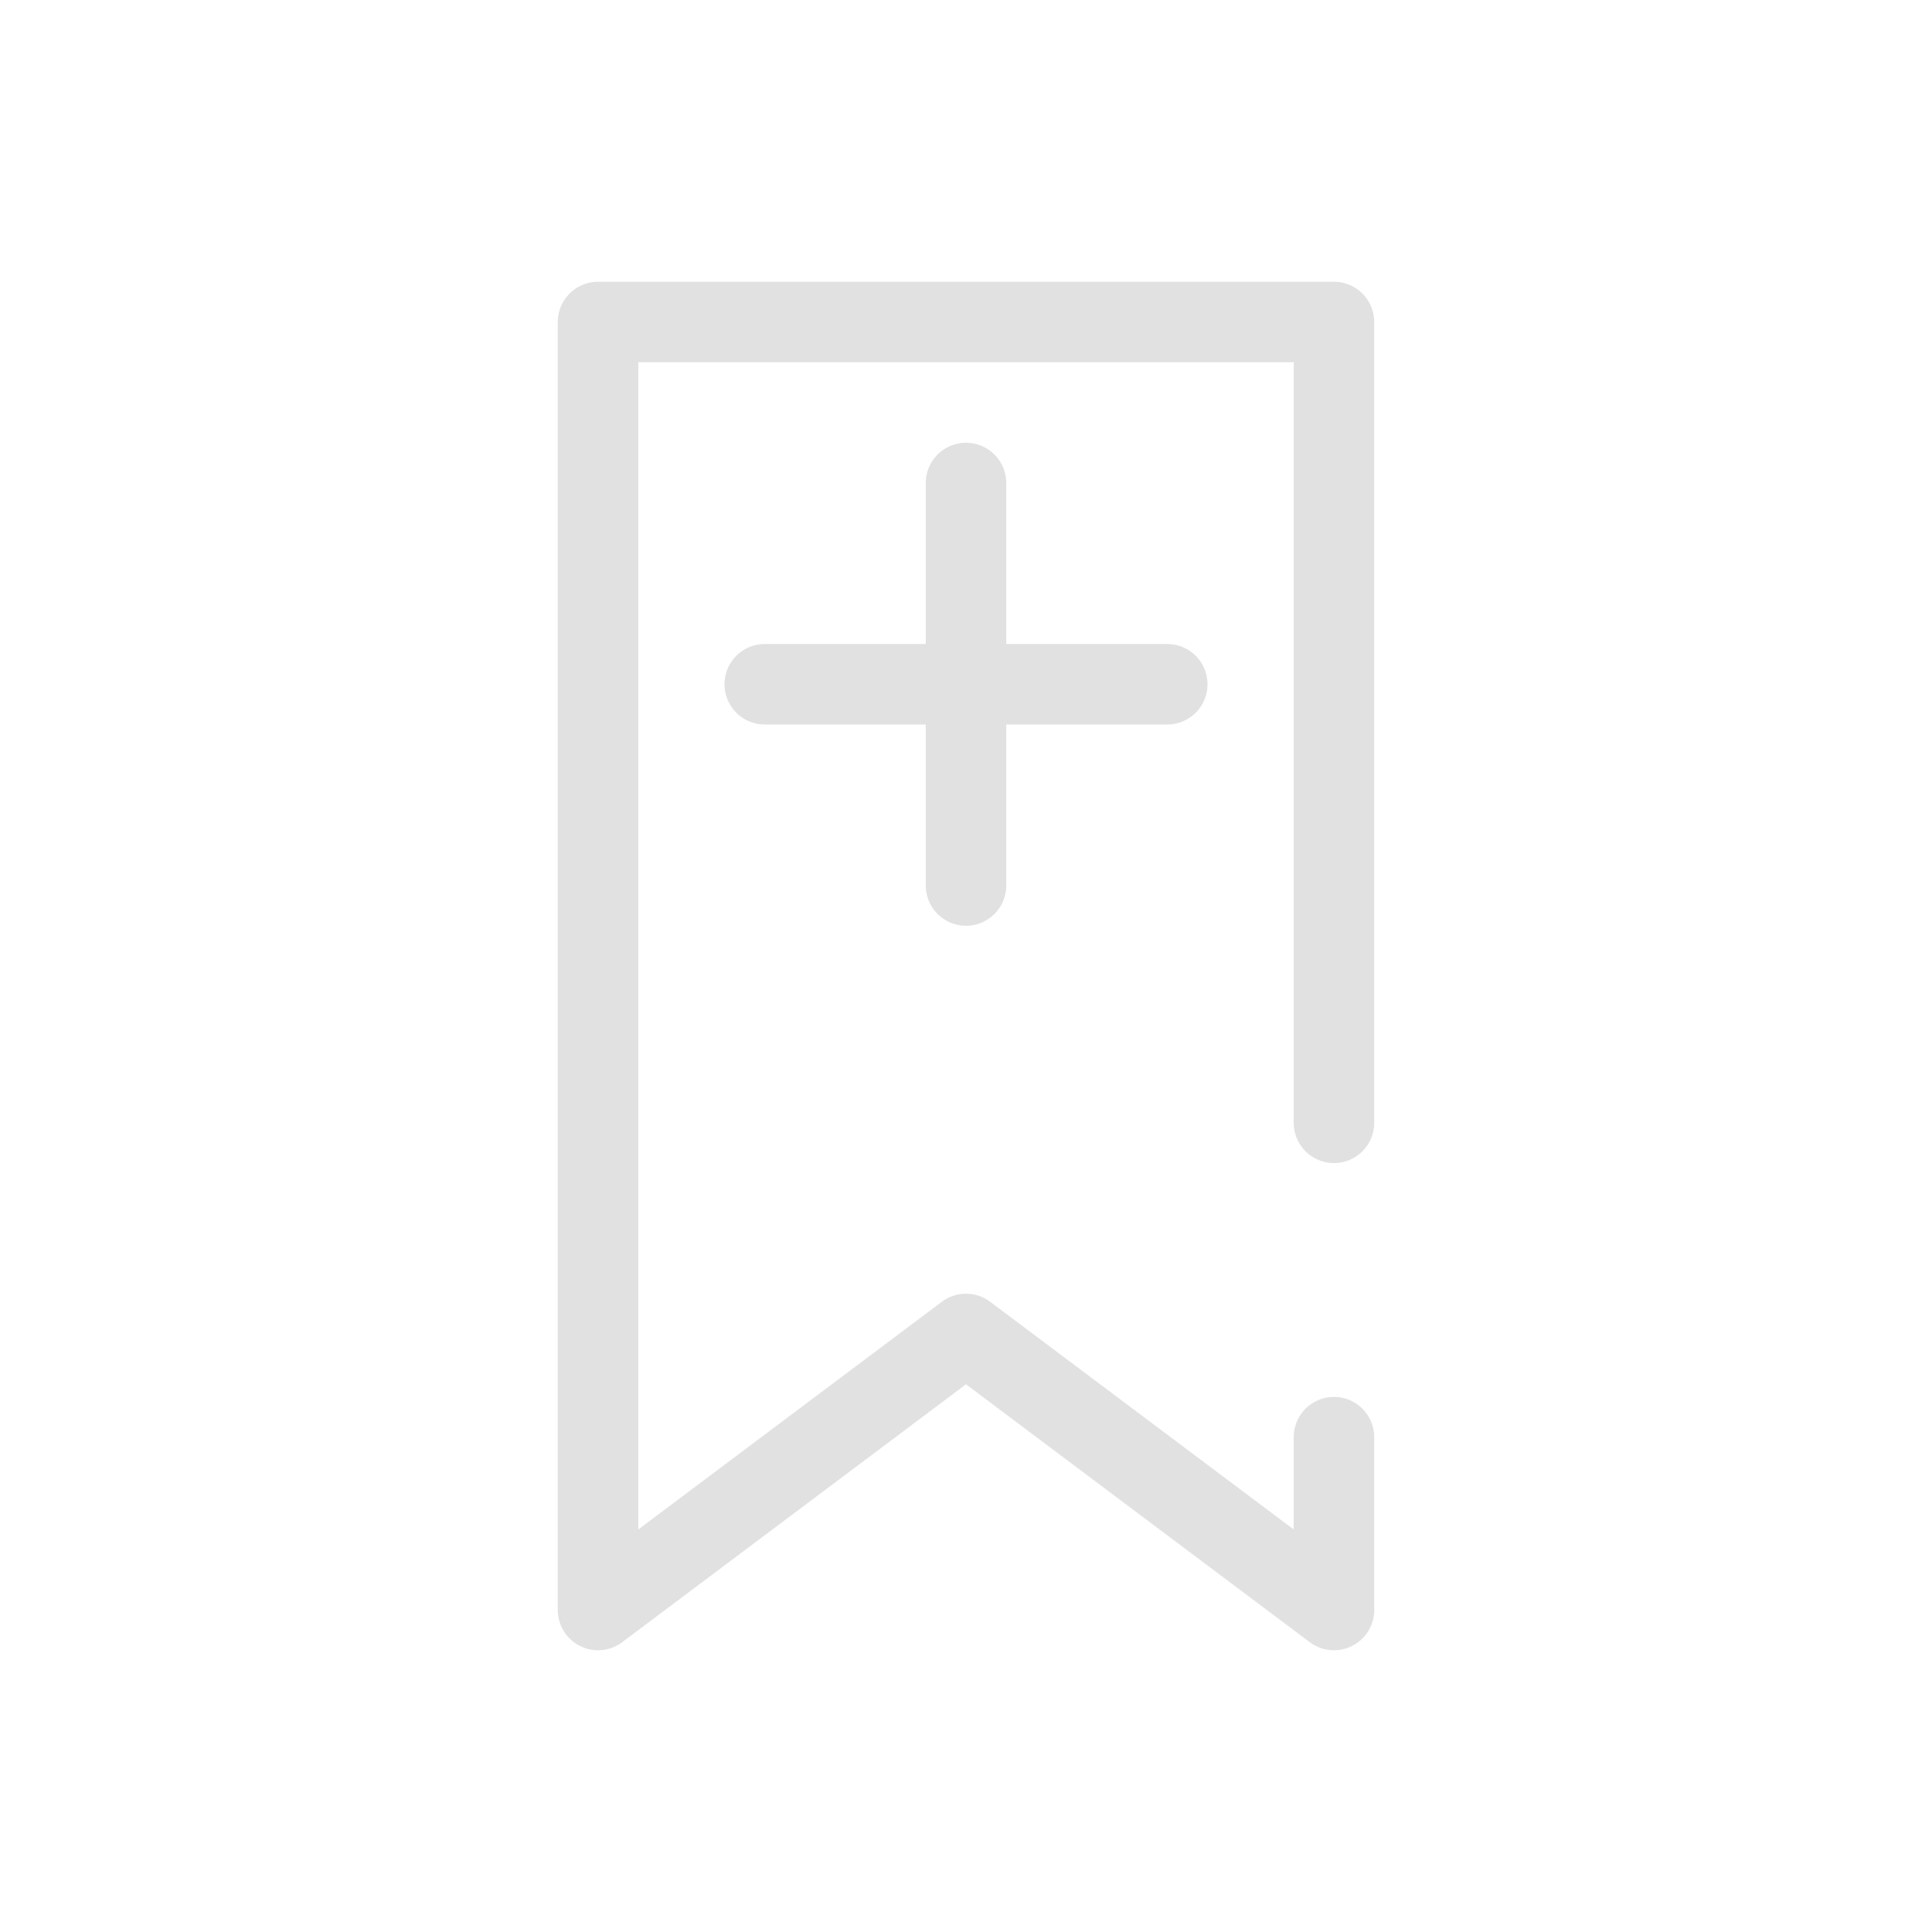 <?xml version="1.0" encoding="UTF-8" standalone="no"?><!DOCTYPE svg PUBLIC "-//W3C//DTD SVG 1.1//EN" "http://www.w3.org/Graphics/SVG/1.1/DTD/svg11.dtd"><svg width="24px" height="24px" viewBox="0 0 24 24" version="1.1" xmlns="http://www.w3.org/2000/svg" xmlns:xlink="http://www.w3.org/1999/xlink" xml:space="preserve" style="fill-rule:evenodd;clip-rule:evenodd;stroke-linecap:round;stroke-linejoin:round;stroke-miterlimit:1.5;"><path d="M16.571,13.948l0,-9.948l-9.142,0l0,16l4.571,-3.429l4.571,3.429l0,-2.147" style="fill:none;stroke:#e1e1e1;stroke-width:1px;"/><path d="M12,6l0,5" style="fill:none;stroke:#e1e1e1;stroke-width:1px;"/><path d="M9.5,8.5l5,0" style="fill:none;stroke:#e1e1e1;stroke-width:1px;"/></svg>